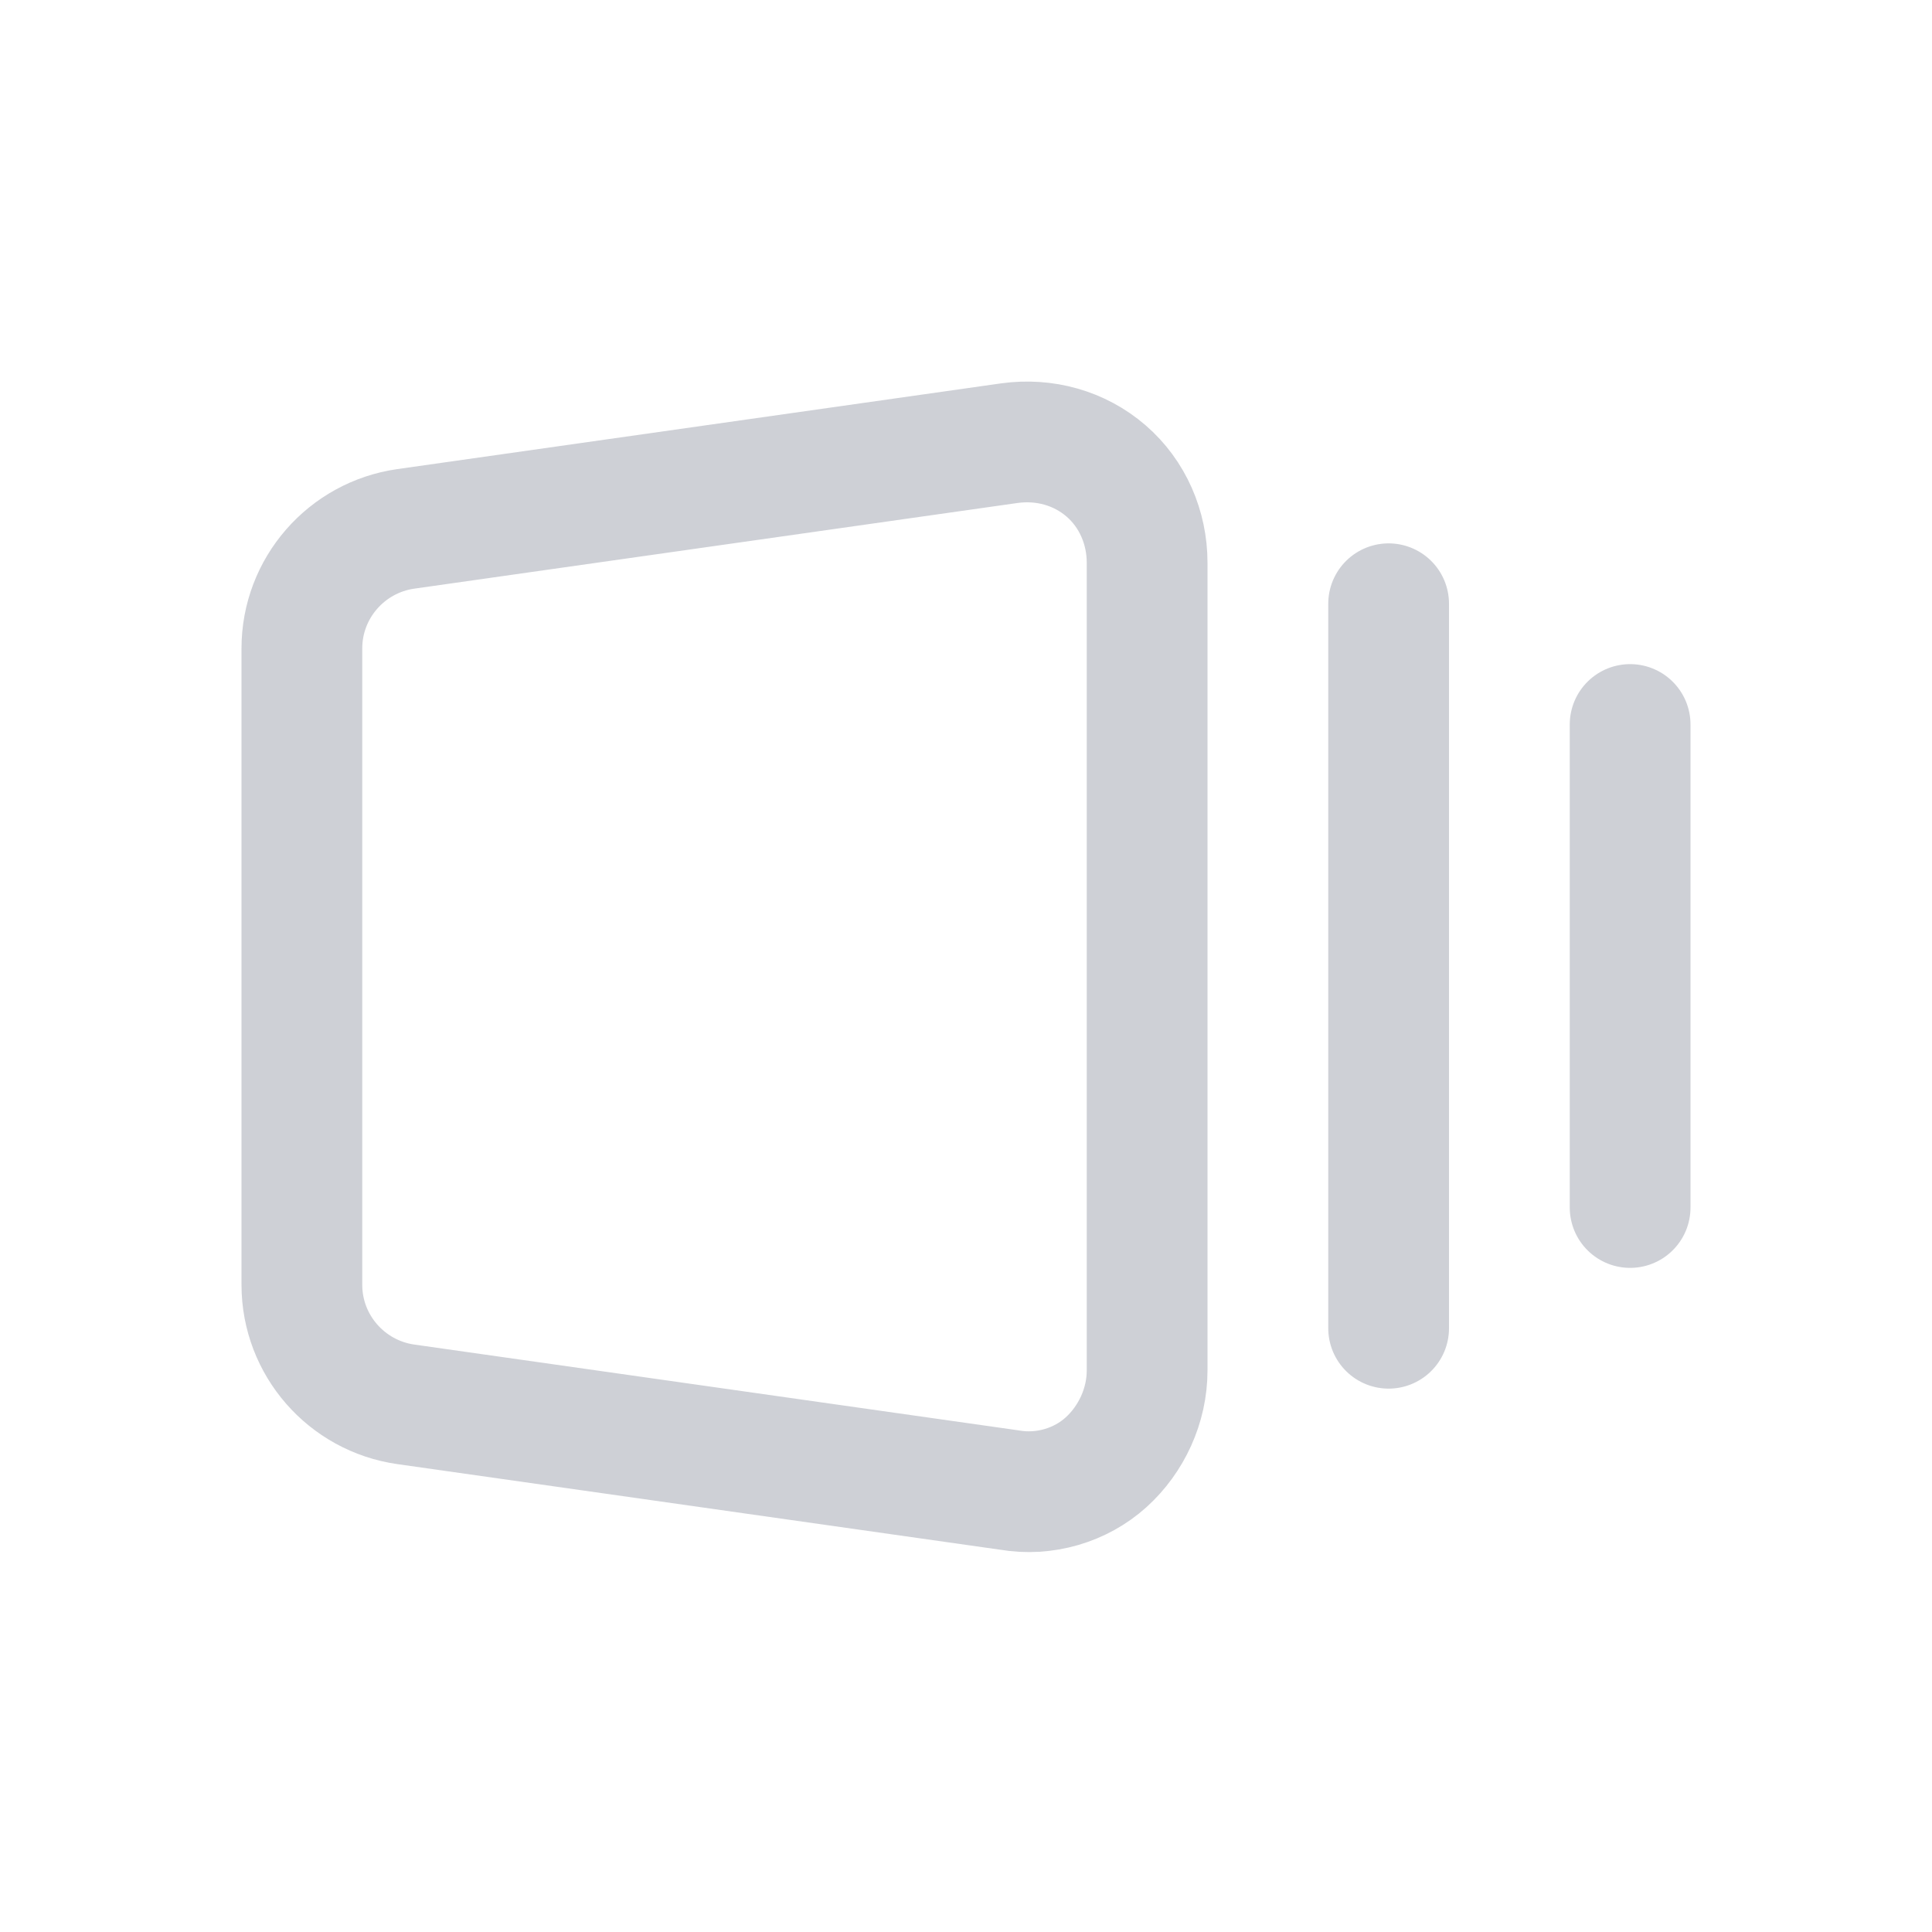 <!-- Copyright © 2000–2024 JetBrains s.r.o. -->
<svg width="16" height="16" viewBox="0 0 16 16" xmlns="http://www.w3.org/2000/svg">
  <path fill="none" stroke="#CED0D6" stroke-linecap="round" stroke-linejoin="round" d="M9.5 11.35c0 .29-.13.57-.34.76s-.51.28-.8.23l-5-.71c-.49-.07-.86-.49-.86-.99V5.37c0-.5.37-.92.86-.99l5-.71c.29-.04.58.04.8.23s.34.47.34.76zm2-.35V5m2 5V6"/>
</svg>

